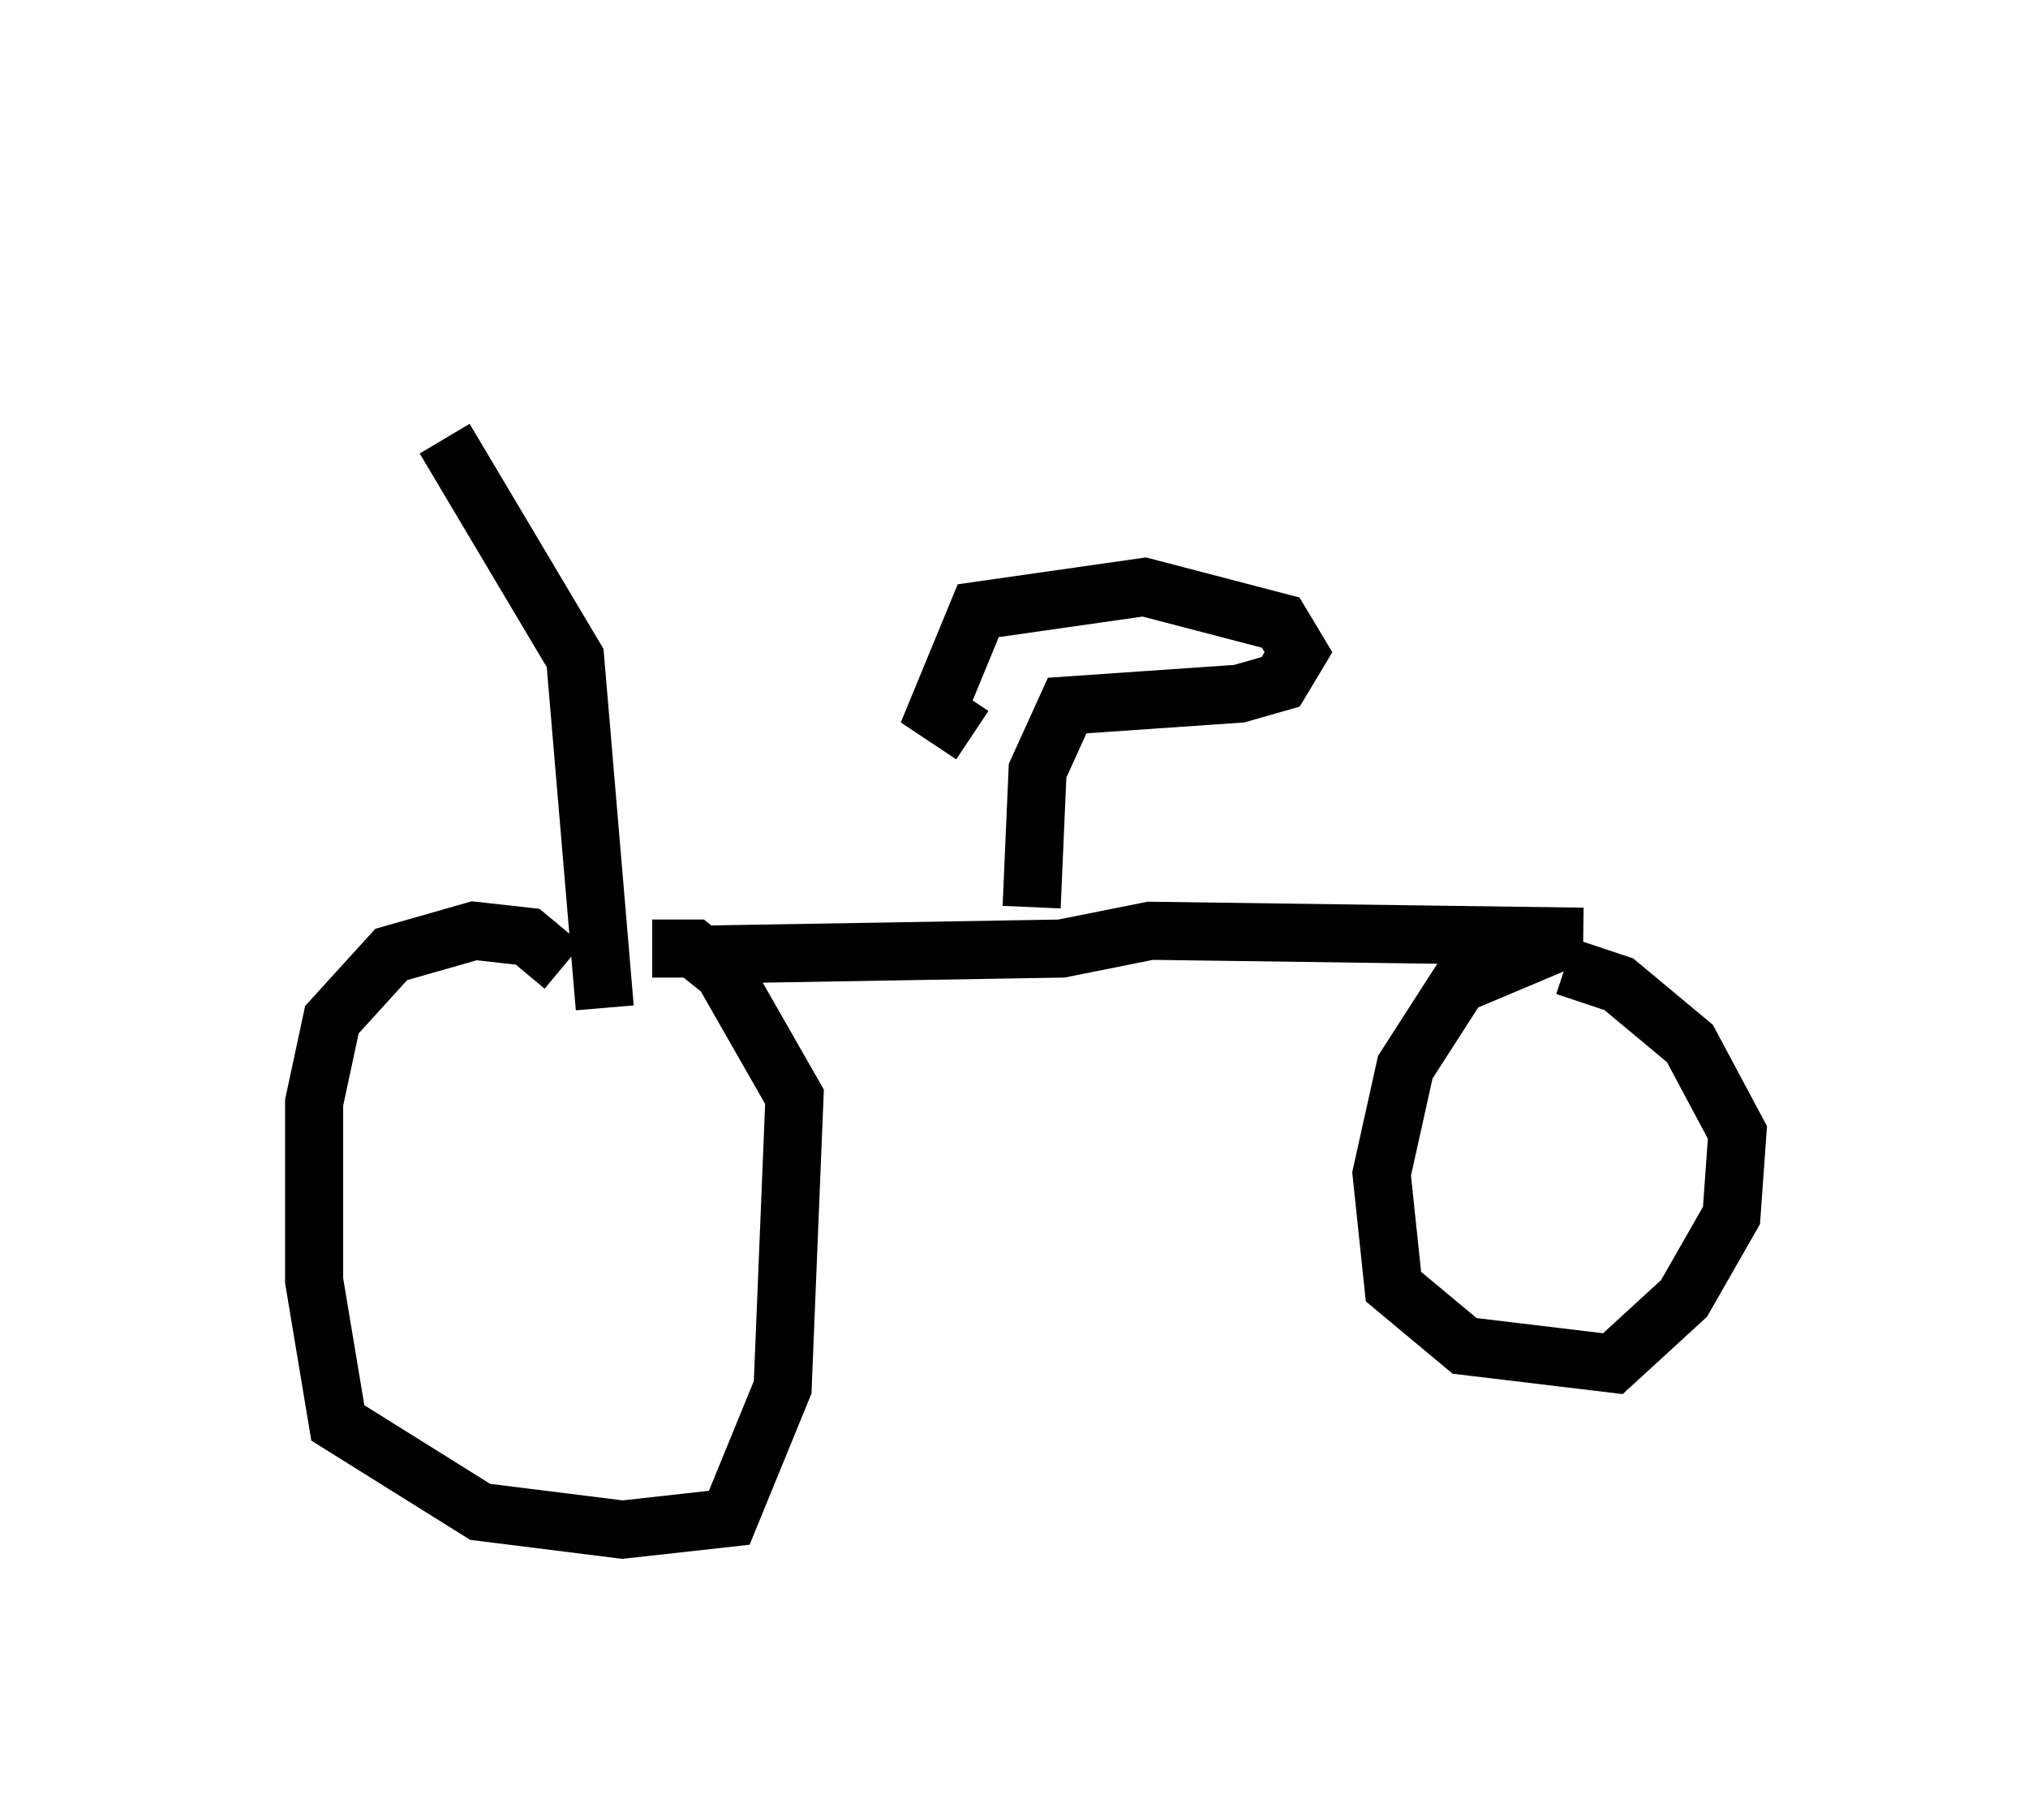 <?xml version="1.0" encoding="utf-8" ?>
<svg baseProfile="full" height="31.336" version="1.1" width="34.909" xmlns="http://www.w3.org/2000/svg" xmlns:ev="http://www.w3.org/2001/xml-events" xmlns:xlink="http://www.w3.org/1999/xlink"><defs /><rect fill="white" height="31.336" width="34.909" x="0" y="0" /><path d="M5, 10.615 m5.41, -5.615 m-2.756, 2.552 l2.246, 3.777 0.51, 6.023 m-0.715, -0.715 l-0.613, -0.51 -0.919, -0.102 l-1.429, 0.408 -1.021, 1.123 l-0.306, 1.429 0.0, 3.063 l0.408, 2.45 2.45, 1.531 l2.45, 0.306 1.838, -0.204 l0.919, -2.246 0.204, -5.002 l-1.225, -2.144 -0.51, -0.408 l-0.715, 0.0 m1.021, 0.102 l6.023, -0.102 1.531, -0.306 l7.452, 0.102 m-0.204, 0.0 l-1.94, 0.817 -0.919, 1.429 l-0.408, 1.838 0.204, 1.94 l1.225, 1.021 2.552, 0.306 l1.225, -1.123 0.817, -1.429 l0.102, -1.429 -0.817, -1.531 l-1.225, -1.021 -0.919, -0.306 m-9.188, -1.021 l0.102, -2.348 0.51, -1.123 l2.96, -0.204 0.715, -0.204 l0.306, -0.51 -0.306, -0.51 l-2.348, -0.613 -2.858, 0.408 l-0.715, 1.735 0.613, 0.408 " fill="none" stroke="black" stroke-width="1" /></svg>